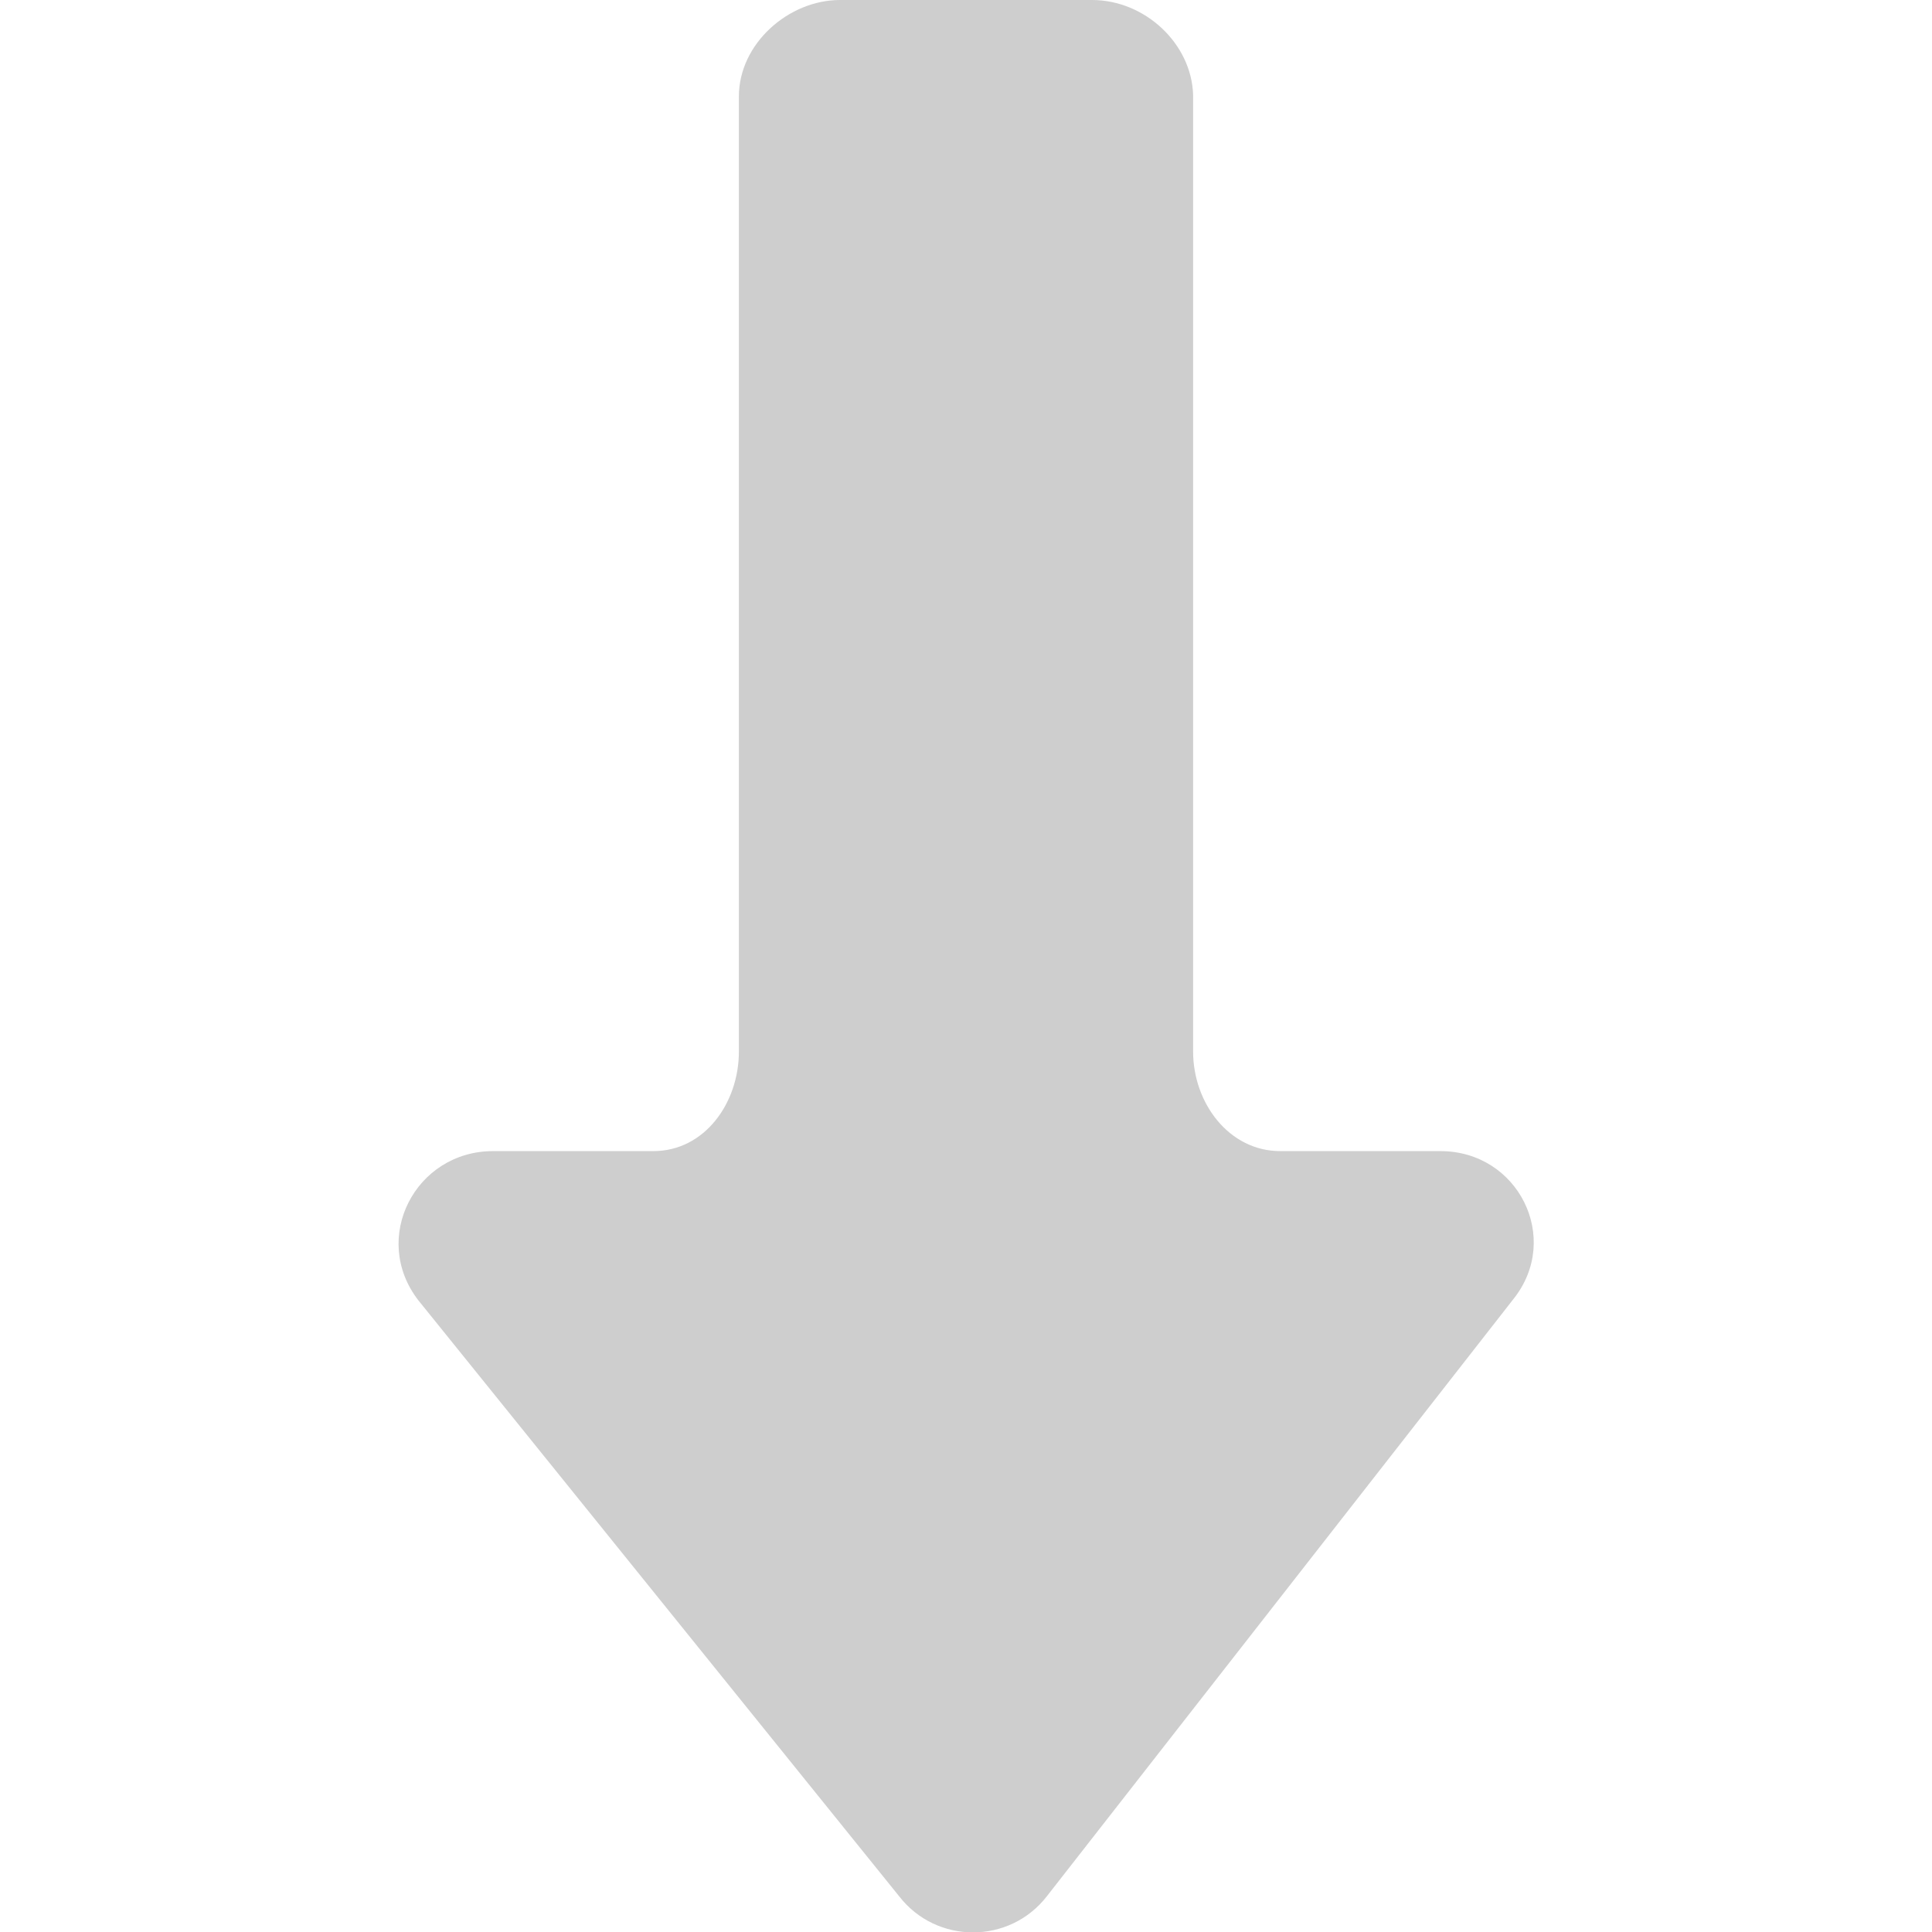 <?xml version="1.0" encoding="utf-8"?>
<!-- Generator: Adobe Illustrator 24.1.1, SVG Export Plug-In . SVG Version: 6.00 Build 0)  -->
<svg version="1.1" id="Capa_1" xmlns="http://www.w3.org/2000/svg" xmlns:xlink="http://www.w3.org/1999/xlink" x="0px" y="0px"
	 viewBox="0 0 124.2 124.2" style="enable-background:new 0 0 124.2 124.2;" xml:space="preserve">
<style type="text/css">
	.st0{fill:#CECECE;}
</style>
<g>
	<path class="st0" d="M70.2,0H54c-3.3,0-6.5,2.8-6.5,6.2v61.4c0,3.3-2.2,6.4-5.5,6.4H31.7c-5,0-7.9,5.6-4.8,9.6l30.9,38.3
		c2.4,3.1,7.1,3.1,9.5,0l30-38.4c3.1-3.9,0.3-9.5-4.7-9.5H82.3c-3.3,0-5.6-3.1-5.6-6.4V6.1C76.6,2.8,73.6,0,70.2,0z"/>
</g>
</svg>
